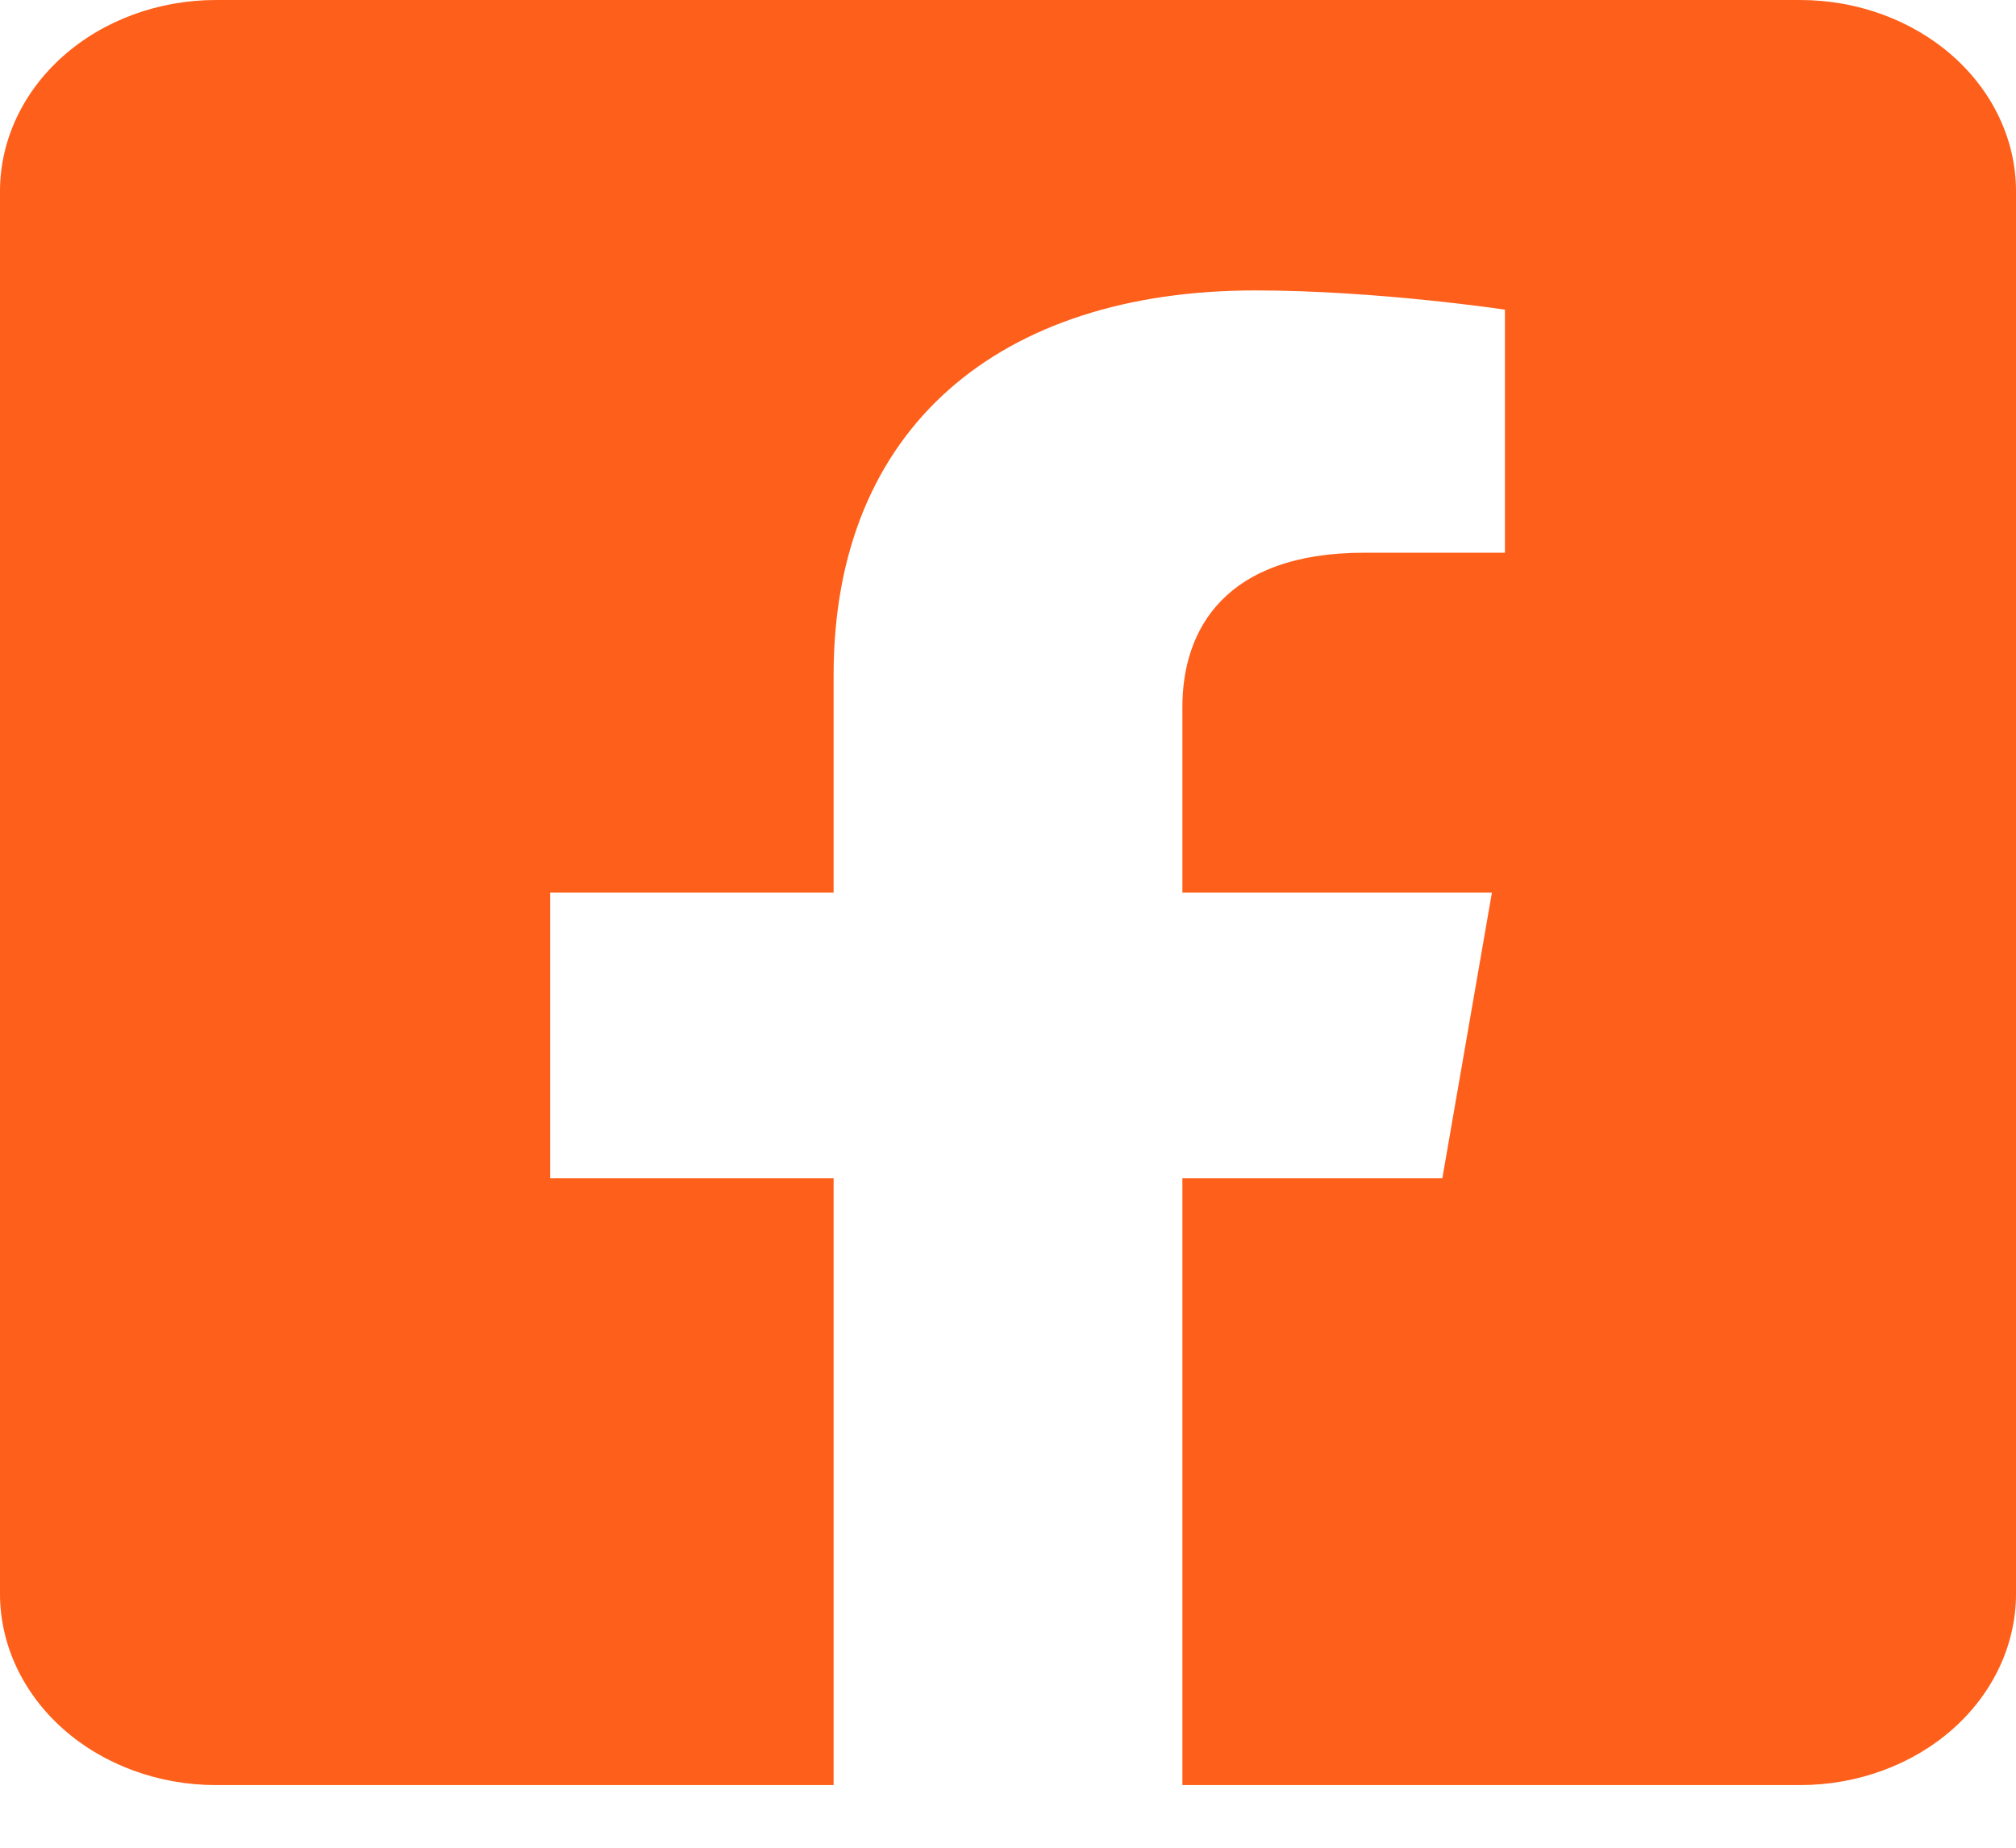 <svg width="24" height="22" viewBox="0 0 24 22" fill="none" xmlns="http://www.w3.org/2000/svg">
<path id="fb icon" d="M21.429 0H2.571C1.889 0 1.235 0.24 0.753 0.667C0.271 1.094 0 1.673 0 2.277L0 18.976C0 19.58 0.271 20.16 0.753 20.587C1.235 21.014 1.889 21.254 2.571 21.254H9.924V14.028H6.549V10.627H9.924V8.035C9.924 5.086 11.906 3.458 14.942 3.458C16.396 3.458 17.916 3.687 17.916 3.687V6.581H16.241C14.591 6.581 14.076 7.488 14.076 8.418V10.627H17.761L17.171 14.028H14.076V21.254H21.429C22.111 21.254 22.765 21.014 23.247 20.587C23.729 20.16 24 19.58 24 18.976V2.277C24 1.673 23.729 1.094 23.247 0.667C22.765 0.24 22.111 0 21.429 0Z" fill="#FE5F1A"/>
</svg>
